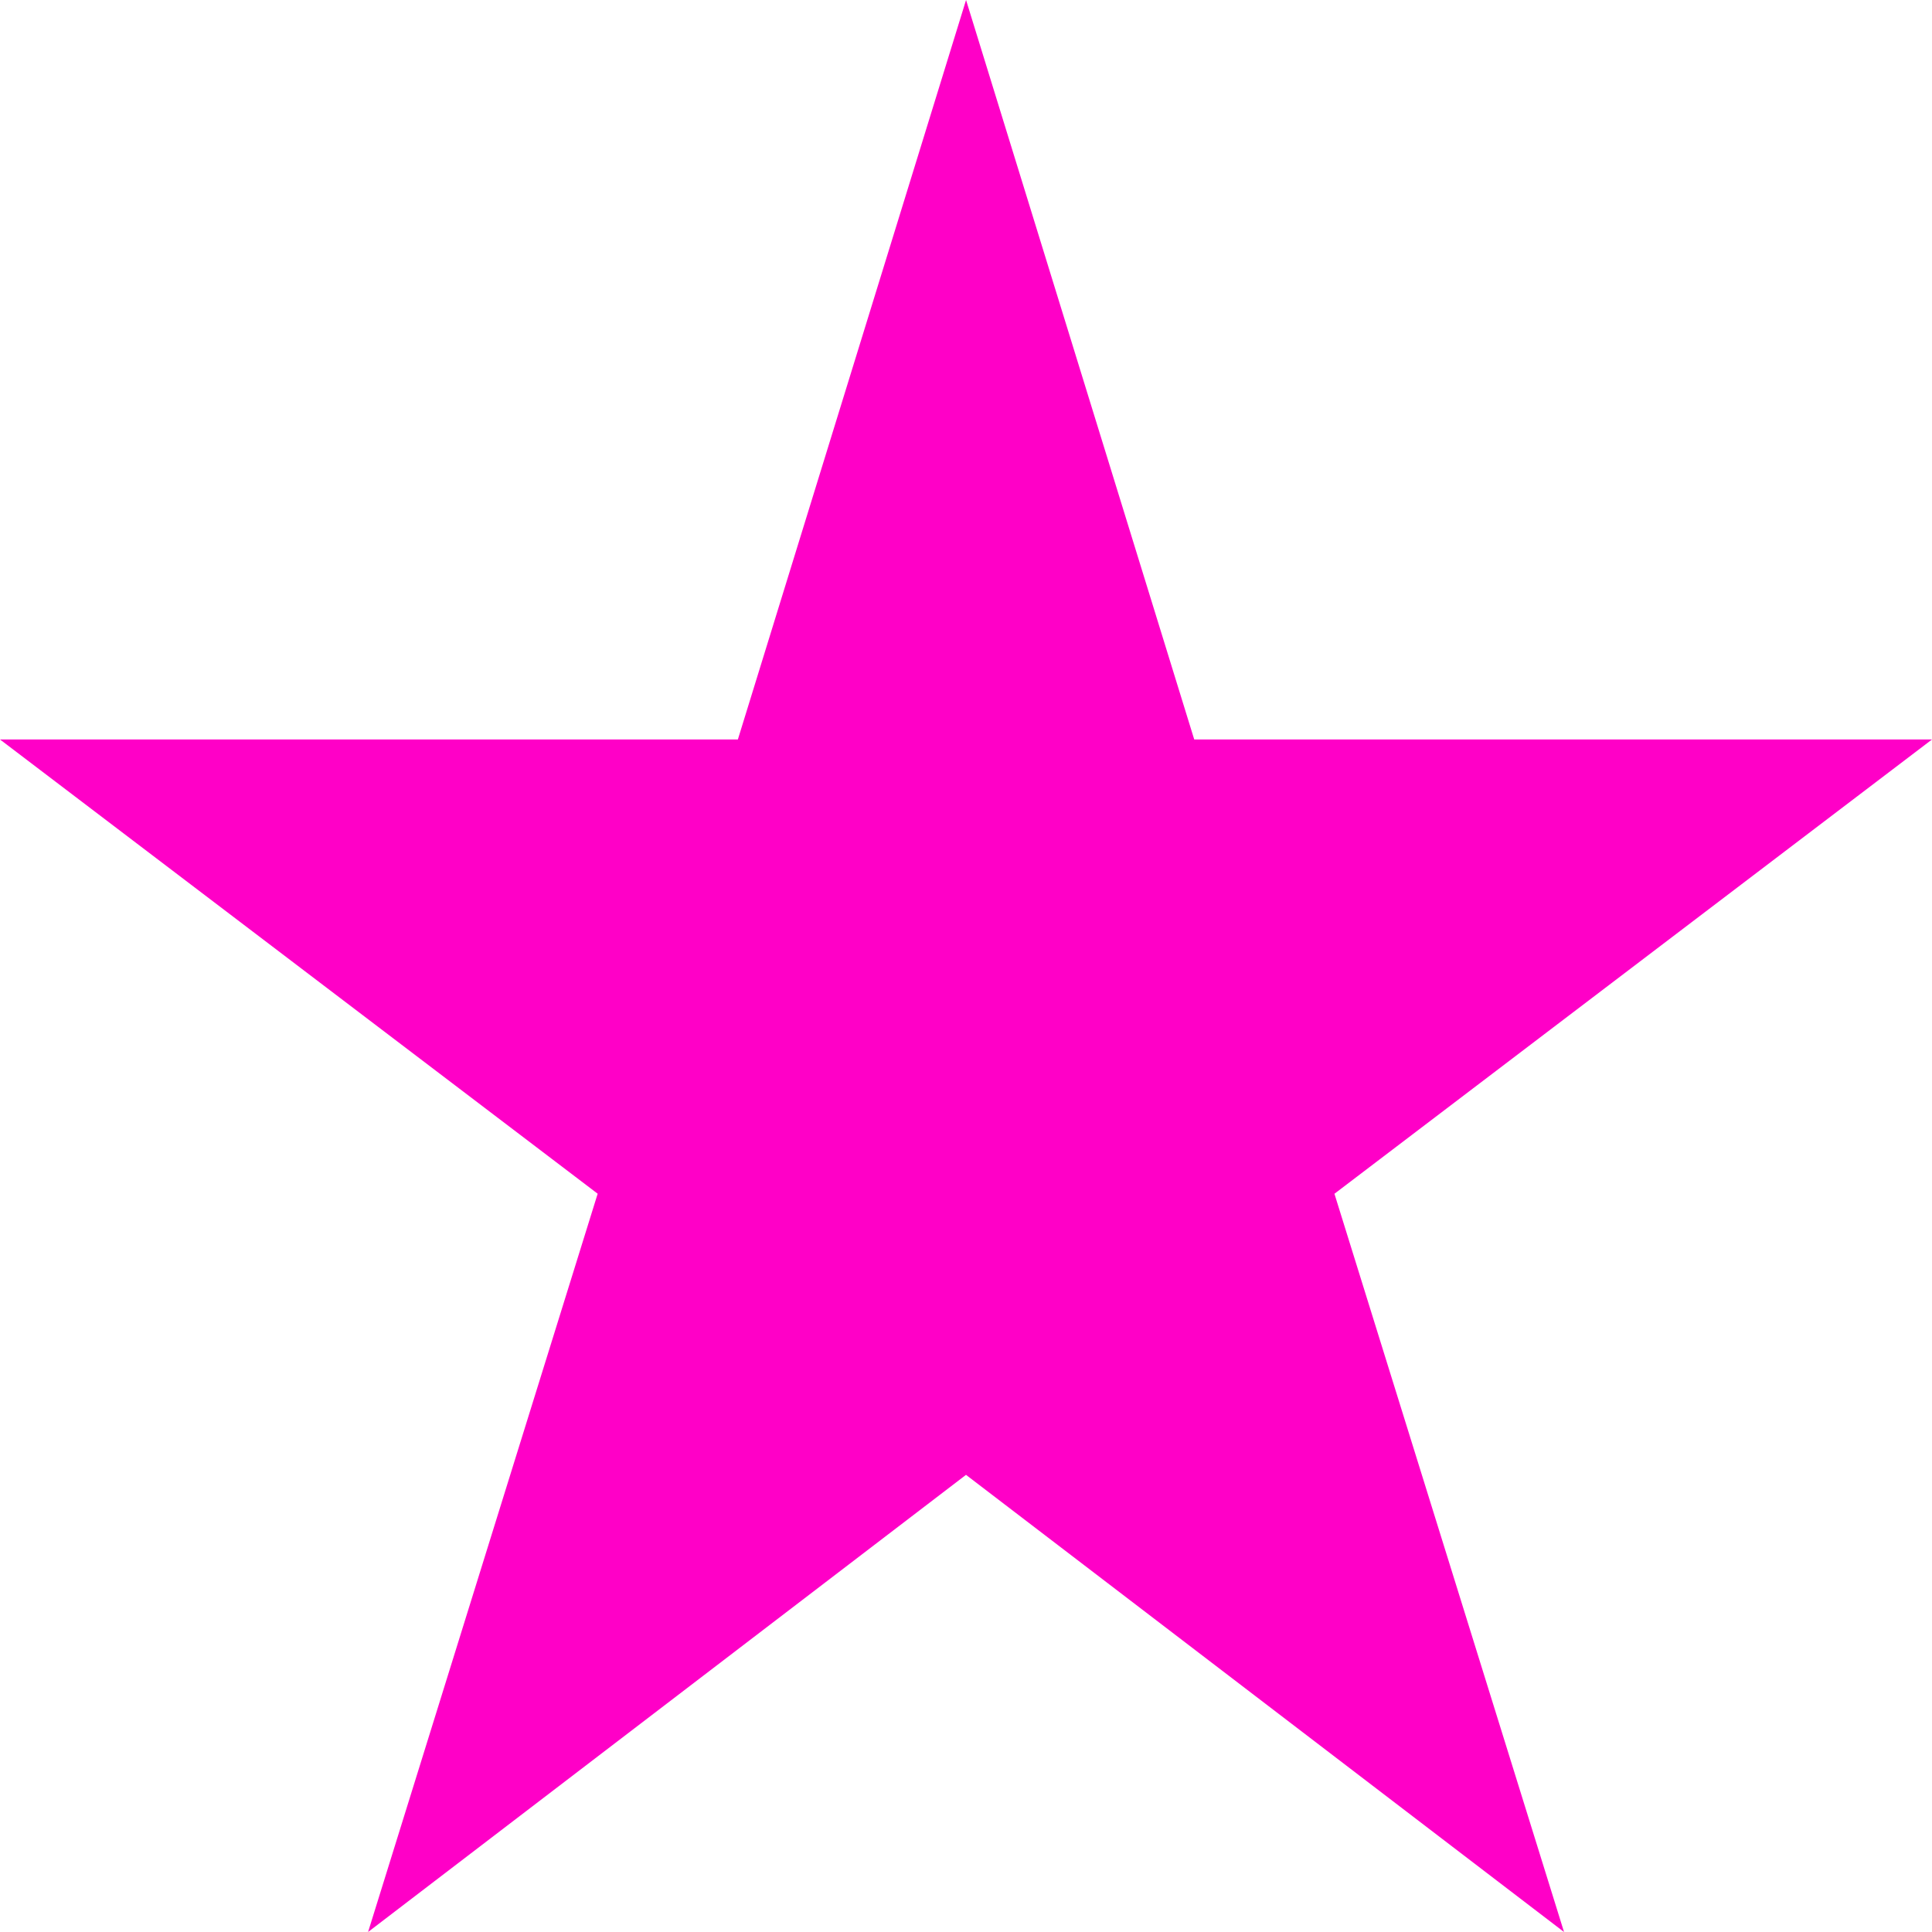 <svg width="37" height="37" fill="none" xmlns="http://www.w3.org/2000/svg"><path d="M29.953 37L18.5 28.245 7.049 37l4.397-14.139L0 14.162h14.131L18.501 0l4.37 14.162H37l-11.444 8.7L29.953 37z" fill="#FF00C7"/></svg>